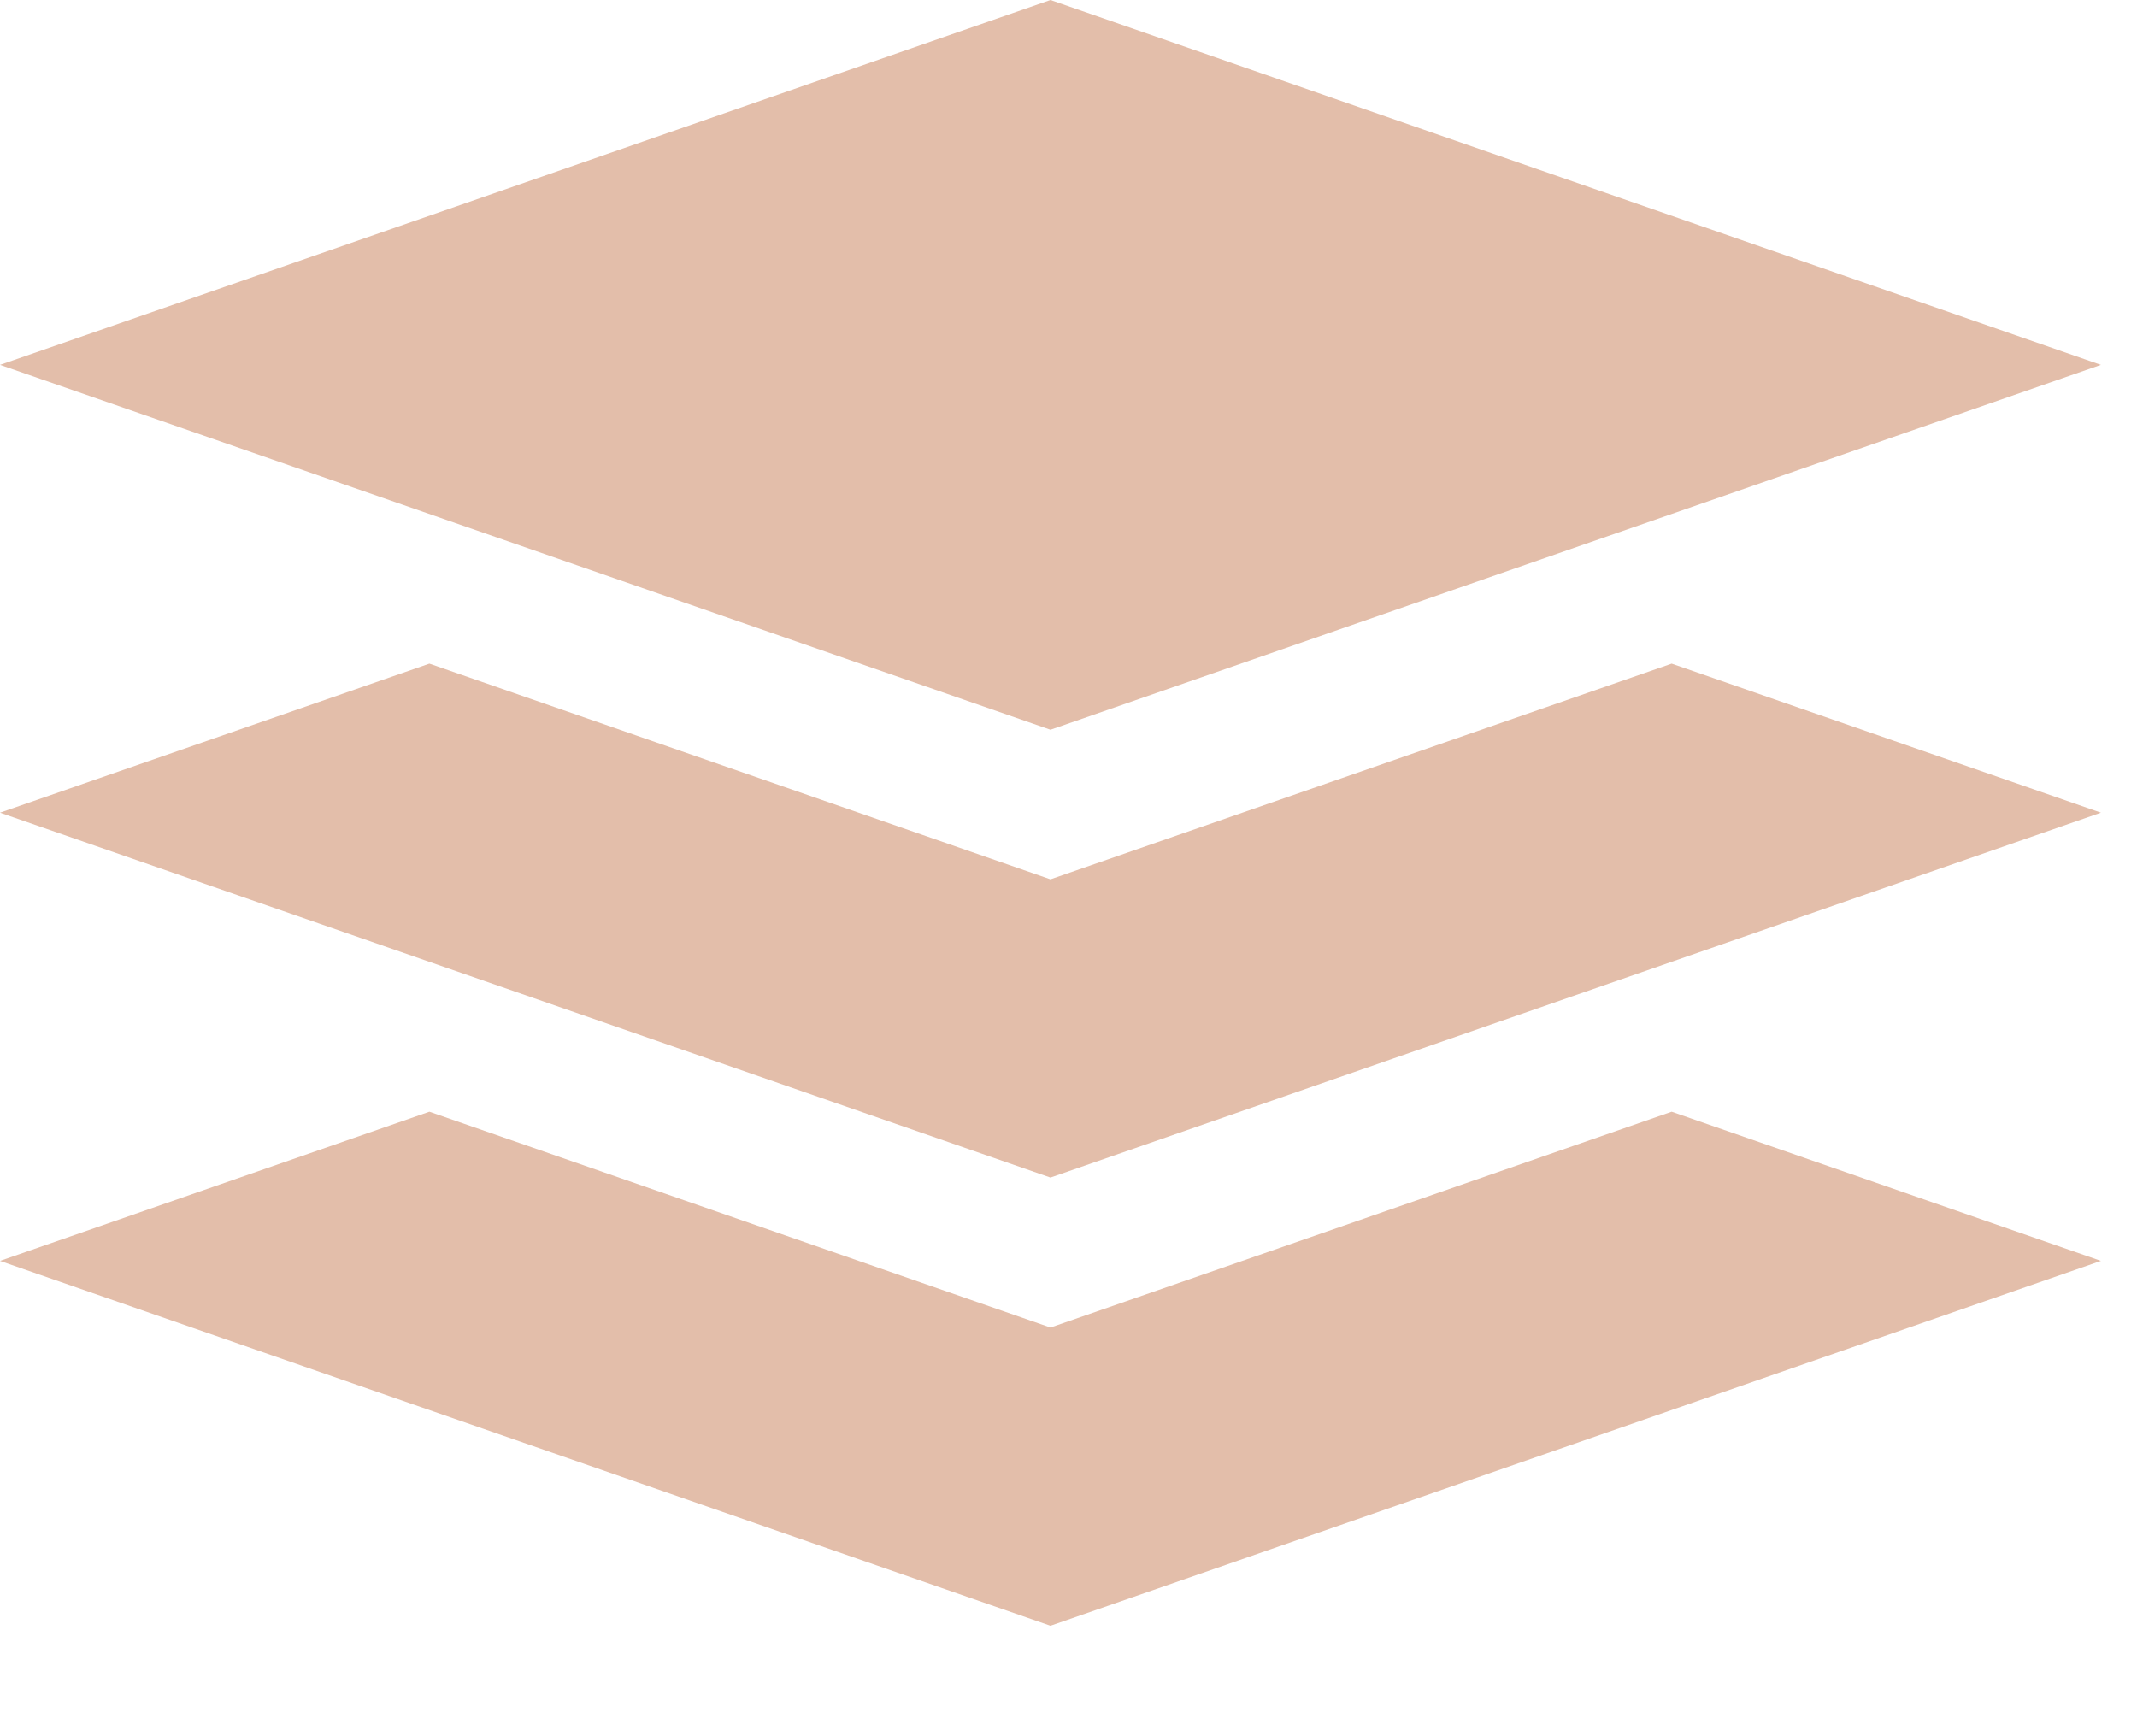 <svg width="16" height="13" viewBox="0 0 16 13" fill="none" xmlns="http://www.w3.org/2000/svg">
    <path d="M7.865 9.94L3.215 8.324L0 9.441L7.865 12.173L15.73 9.441L12.516 8.324L7.865 9.94Z" fill="#E3BEAA"/>
    <path d="M7.865 6.584L3.215 4.969L0 6.085L7.865 8.817L15.73 6.085L12.516 4.969L7.865 6.584Z" fill="#E3BEAA"/>
    <path d="M15.73 2.732L7.865 0L0 2.732L7.865 5.464L15.73 2.732Z" fill="#E3BEAA"/>
</svg>
